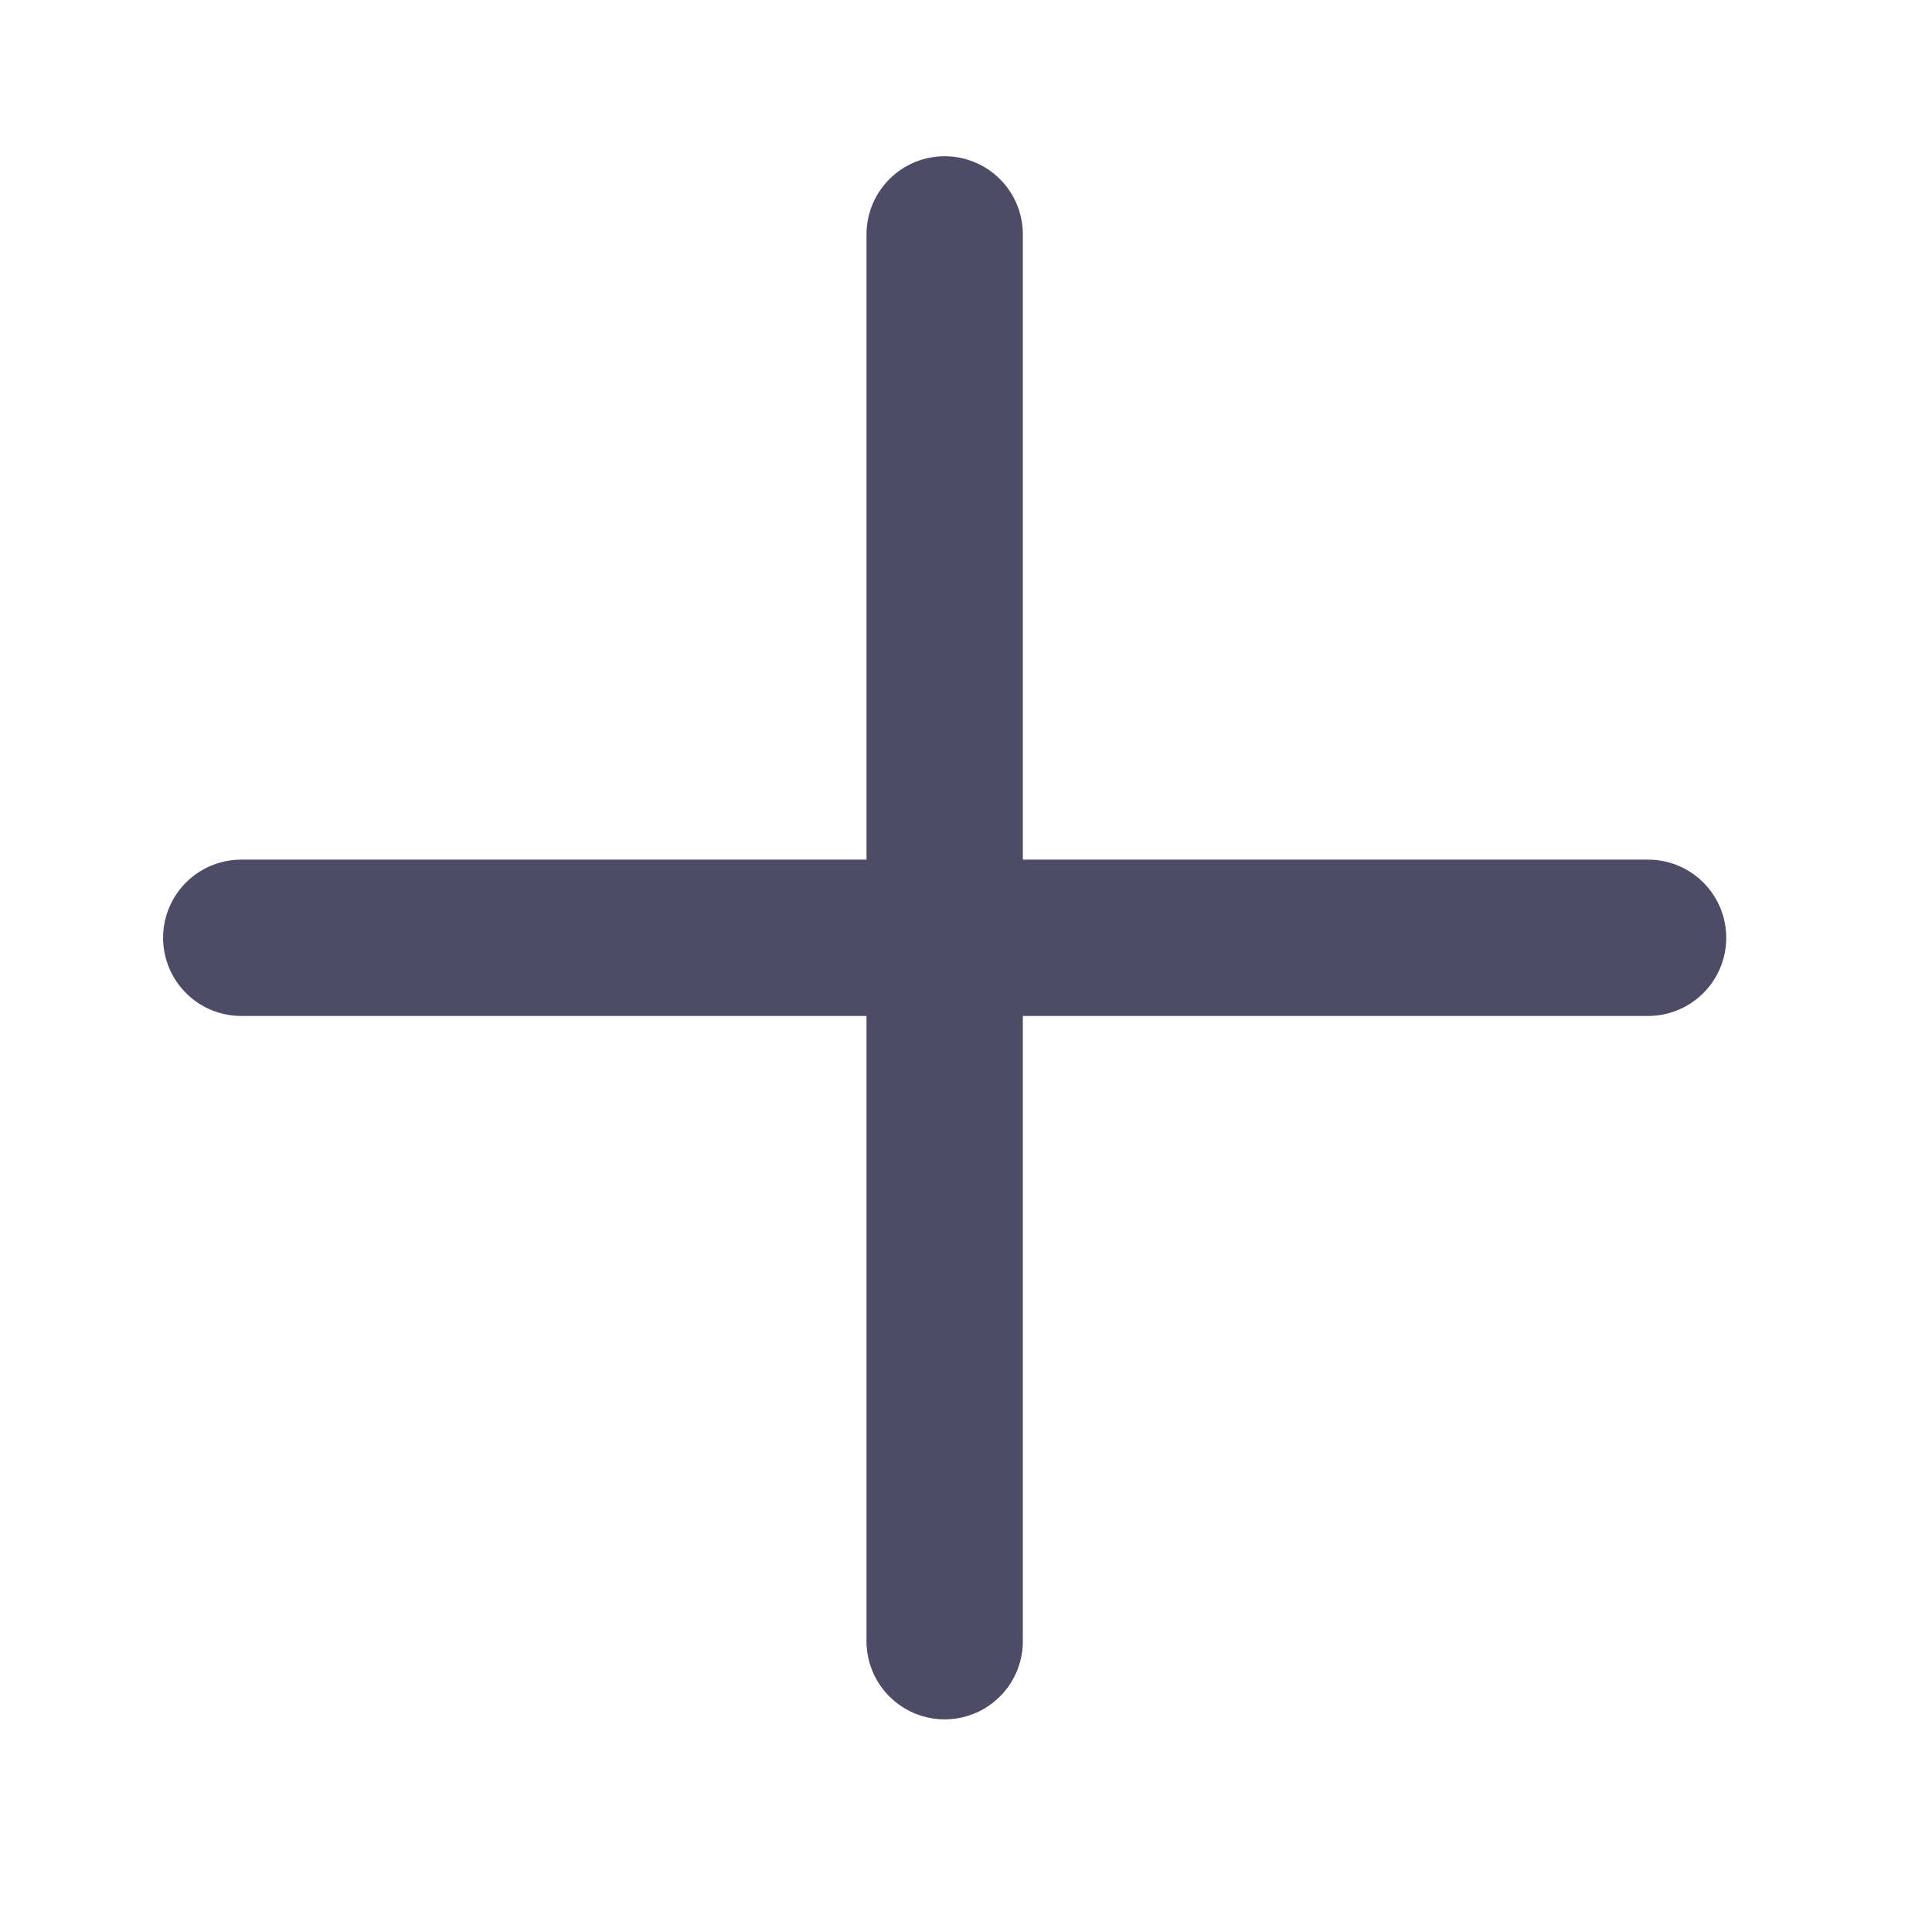 <svg width="25" height="25" viewBox="0 0 25 25" fill="none" xmlns="http://www.w3.org/2000/svg">
<path d="M12.224 3.033V21.237" stroke="#4E4B66" stroke-width="2.023" stroke-linecap="round" stroke-linejoin="round"/>
<path d="M3.122 12.135L21.326 12.135" stroke="#4E4B66" stroke-width="2.023" stroke-linecap="round" stroke-linejoin="round"/>
</svg>
